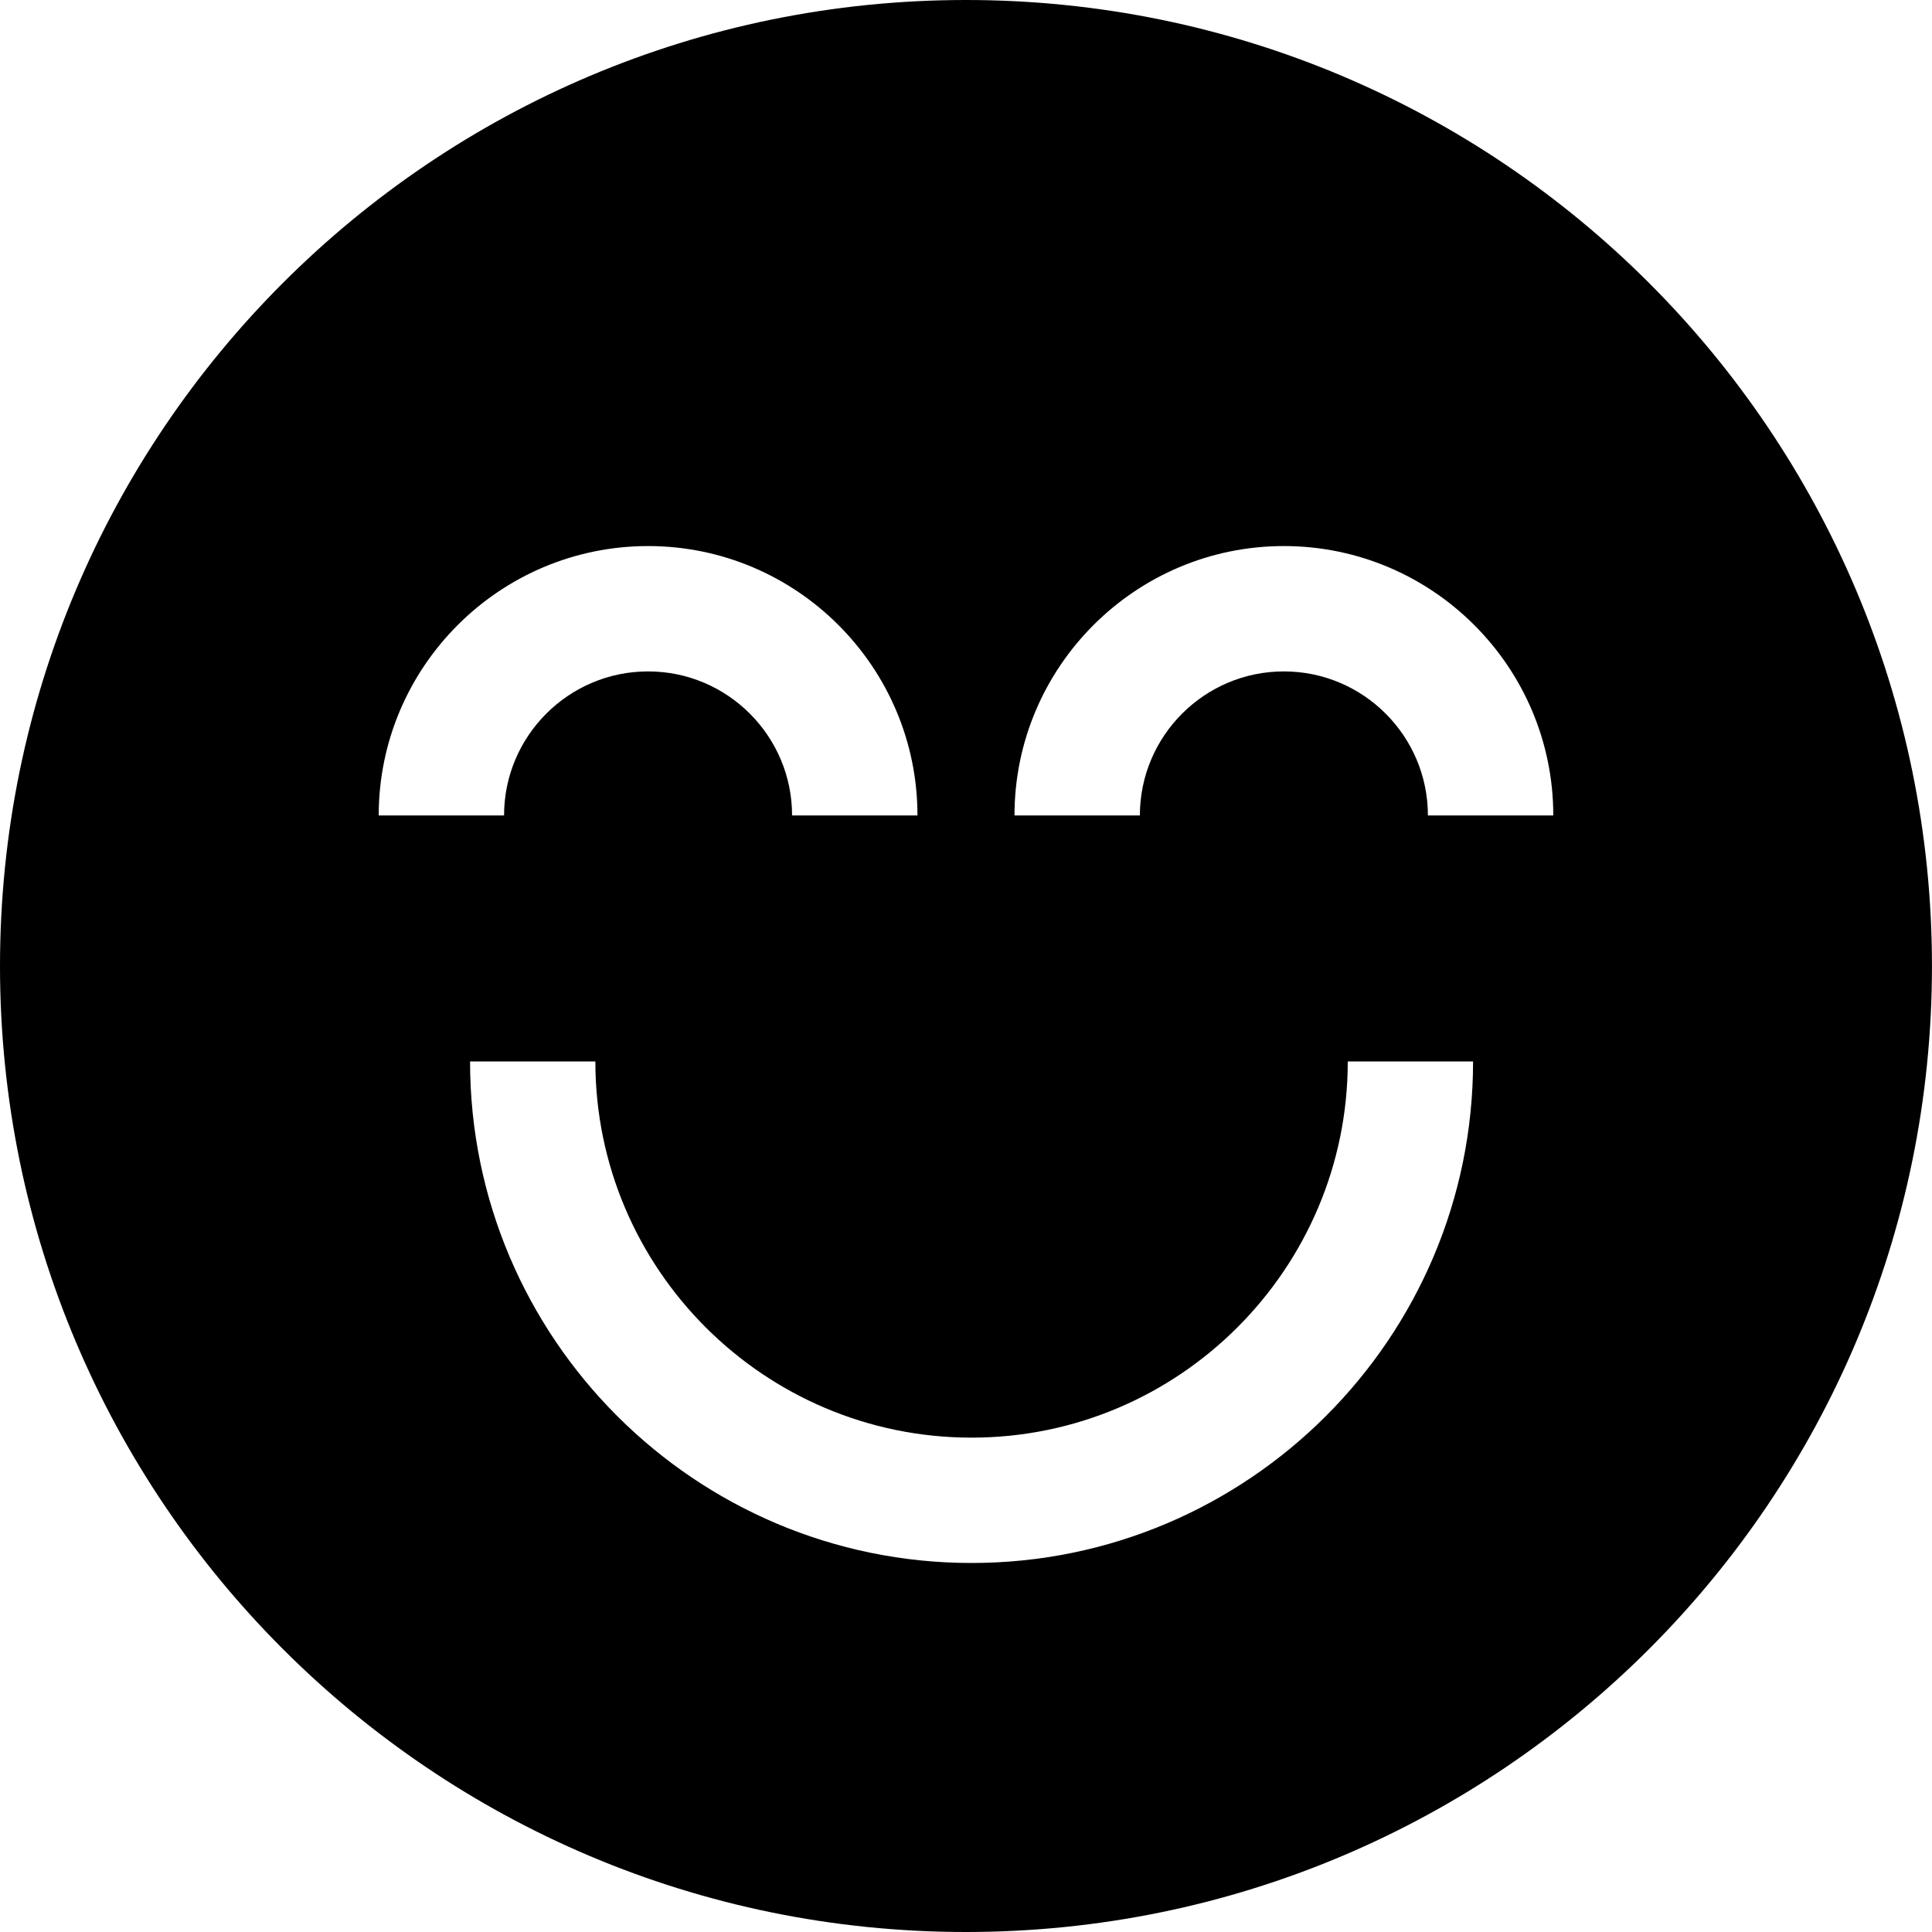 <?xml version="1.0" encoding="UTF-8"?>
<svg width="50px" height="50px" viewBox="0 0 50 50" version="1.1" xmlns="http://www.w3.org/2000/svg" xmlns:xlink="http://www.w3.org/1999/xlink">
    <!-- Generator: Sketch 49 (51002) - http://www.bohemiancoding.com/sketch -->
    <title>Smiley</title>
    <desc>Created with Sketch.</desc>
    <defs></defs>
    <g id="Page-1" stroke="none" stroke-width="1" fill="none" fill-rule="evenodd">
        <g id="Racquettes-Home" transform="translate(-696, -25)" fill="#000000">
            <g id="Header" transform="translate(-2, 0)">
                <path d="M734.954,46.104 C734.954,44.048 733.282,42.376 731.226,42.376 C729.172,42.376 727.5,44.048 727.5,46.104 L724.255,46.104 C724.255,42.26 727.383,39.132 731.226,39.132 C735.071,39.132 738.199,42.26 738.199,46.104 L734.954,46.104 Z M723.144,65.45 C715.987,65.45 710.165,59.628 710.165,52.471 L713.408,52.471 C713.408,57.839 717.776,62.206 723.144,62.206 C728.512,62.206 732.88,57.839 732.88,52.471 L736.123,52.471 C736.123,59.628 730.301,65.45 723.144,65.45 Z M714.773,39.132 C718.616,39.132 721.744,42.26 721.744,46.104 L718.499,46.104 C718.499,44.048 716.827,42.376 714.773,42.376 C712.717,42.376 711.045,44.048 711.045,46.104 L707.801,46.104 C707.801,42.26 710.928,39.132 714.773,39.132 Z M722.999,25 C709.192,25 698,36.193 698,50.001 C698,63.807 709.192,75 722.999,75 C736.807,75 747.999,63.807 747.999,50.001 C747.999,36.193 736.807,25 722.999,25 Z" id="Smiley"></path>
            </g>
        </g>
    </g>
</svg>